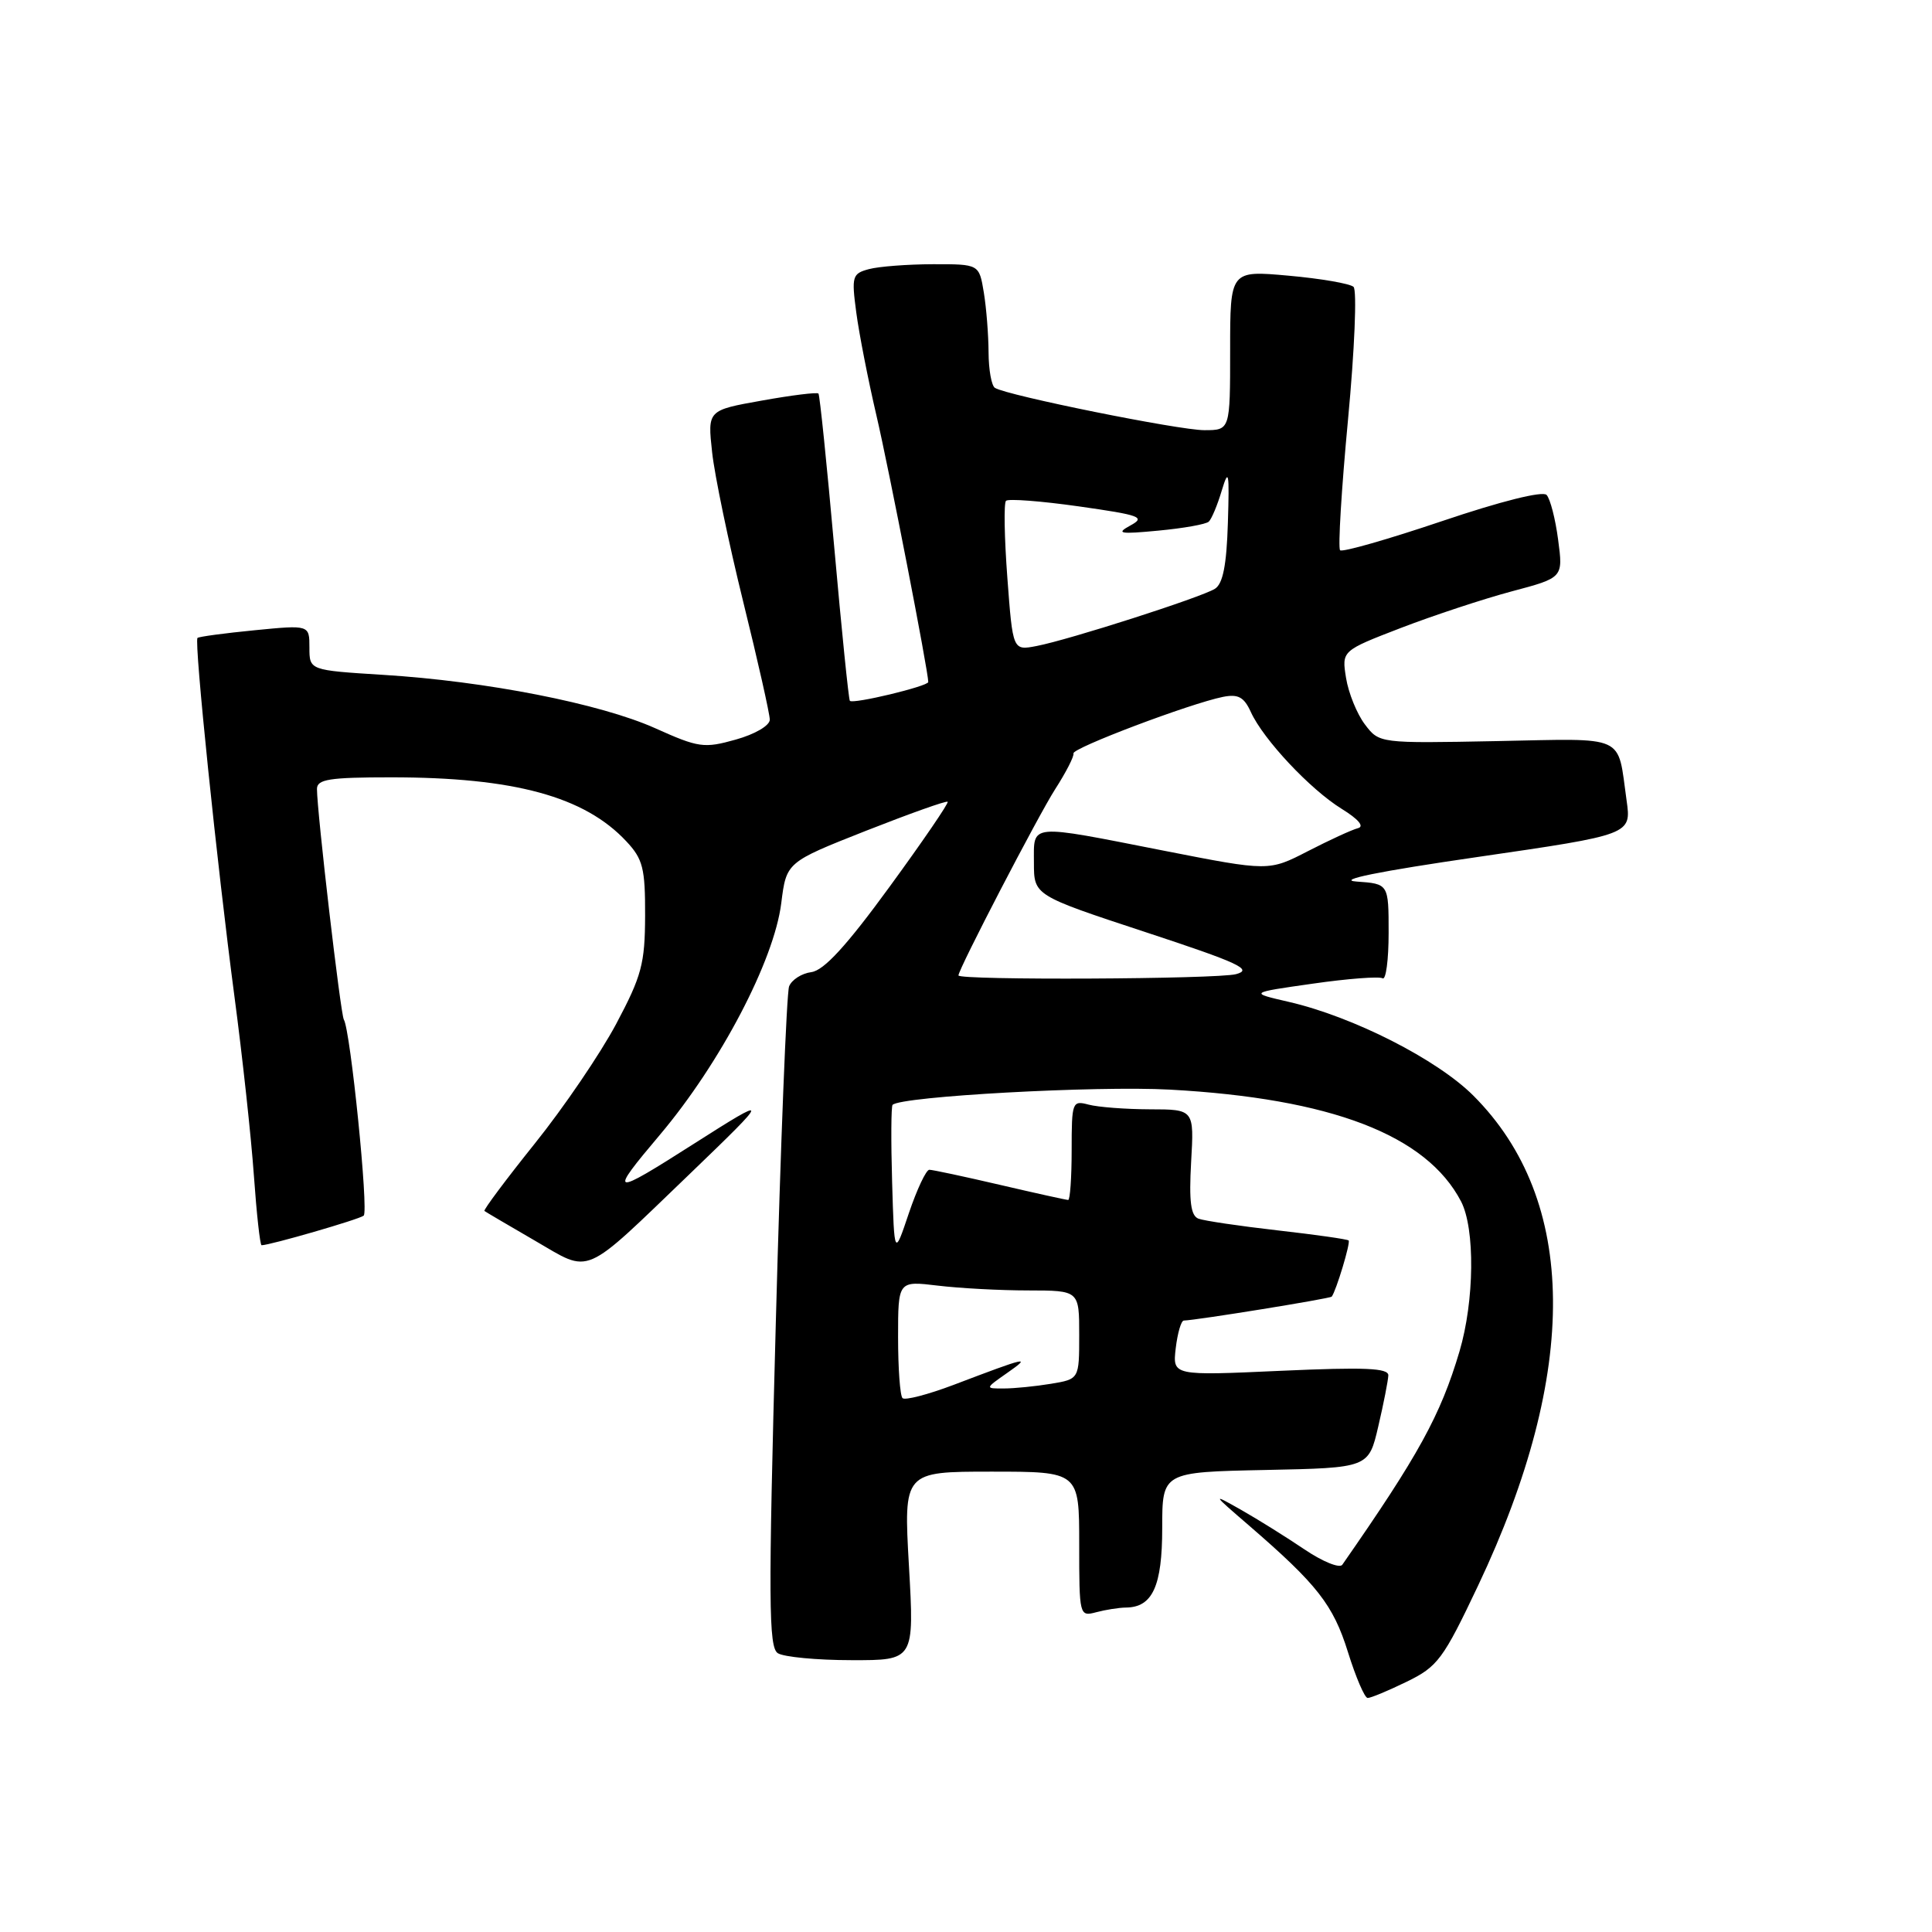 <?xml version="1.0" encoding="UTF-8" standalone="no"?>
<!DOCTYPE svg PUBLIC "-//W3C//DTD SVG 1.1//EN" "http://www.w3.org/Graphics/SVG/1.1/DTD/svg11.dtd" >
<svg xmlns="http://www.w3.org/2000/svg" xmlns:xlink="http://www.w3.org/1999/xlink" version="1.1" viewBox="0 0 256 256">
 <g >
 <path fill="currentColor"
d=" M 186.39 222.84 C 190.50 220.84 191.22 219.88 195.86 210.09 C 209.30 181.71 209.08 159.03 195.23 145.18 C 190.43 140.38 179.32 134.73 170.80 132.76 C 165.50 131.54 165.50 131.54 173.95 130.34 C 178.60 129.67 182.77 129.36 183.20 129.63 C 183.64 129.90 184.00 127.19 184.00 123.62 C 184.00 117.11 184.00 117.11 179.75 116.81 C 177.00 116.61 182.66 115.46 195.83 113.55 C 216.17 110.59 216.17 110.59 215.53 106.05 C 214.28 97.20 215.73 97.86 198.29 98.20 C 182.76 98.50 182.76 98.50 180.85 95.98 C 179.80 94.59 178.68 91.83 178.36 89.84 C 177.78 86.23 177.78 86.23 185.64 83.20 C 189.96 81.54 196.57 79.36 200.31 78.36 C 207.13 76.55 207.13 76.55 206.46 71.52 C 206.10 68.76 205.41 66.09 204.93 65.58 C 204.41 65.03 198.86 66.42 191.08 69.05 C 183.94 71.46 177.86 73.20 177.57 72.91 C 177.28 72.61 177.75 64.82 178.62 55.59 C 179.49 46.36 179.82 38.45 179.35 38.01 C 178.88 37.58 175.01 36.91 170.75 36.53 C 163.00 35.83 163.00 35.83 163.00 46.41 C 163.00 57.00 163.00 57.00 159.58 57.00 C 156.20 57.00 133.48 52.41 131.84 51.40 C 131.38 51.12 131.00 49.00 130.99 46.69 C 130.98 44.39 130.70 40.81 130.36 38.75 C 129.74 35.00 129.74 35.00 123.62 35.01 C 120.25 35.02 116.44 35.31 115.14 35.66 C 112.93 36.25 112.82 36.61 113.46 41.40 C 113.83 44.20 115.03 50.33 116.12 55.00 C 117.78 62.09 123.00 88.94 123.00 90.37 C 123.00 90.93 112.98 93.34 112.61 92.86 C 112.45 92.66 111.52 83.50 110.54 72.50 C 109.56 61.50 108.62 52.34 108.45 52.15 C 108.27 51.95 104.89 52.37 100.94 53.08 C 93.75 54.36 93.75 54.36 94.36 59.93 C 94.69 62.99 96.55 71.91 98.48 79.74 C 100.42 87.58 102.00 94.61 102.00 95.36 C 102.00 96.14 100.04 97.29 97.49 98.00 C 93.29 99.18 92.57 99.08 86.81 96.49 C 79.53 93.23 64.41 90.26 50.75 89.42 C 41.00 88.81 41.00 88.81 41.00 85.81 C 41.00 82.80 41.00 82.80 33.75 83.51 C 29.76 83.90 26.35 84.36 26.17 84.53 C 25.70 84.95 28.76 114.59 31.06 132.00 C 32.12 139.97 33.28 150.66 33.64 155.75 C 34.00 160.84 34.46 165.00 34.66 165.00 C 35.77 165.00 47.61 161.57 48.19 161.08 C 48.87 160.52 46.44 136.51 45.56 135.10 C 45.13 134.40 42.00 107.55 42.00 104.54 C 42.00 103.26 43.64 103.00 51.82 103.00 C 68.13 103.00 77.45 105.54 83.00 111.49 C 85.19 113.83 85.50 115.05 85.48 121.33 C 85.46 127.69 85.03 129.31 81.65 135.67 C 79.55 139.61 74.70 146.75 70.86 151.53 C 67.03 156.31 64.03 160.33 64.19 160.46 C 64.36 160.59 67.37 162.36 70.87 164.39 C 78.44 168.77 76.98 169.40 91.50 155.45 C 102.12 145.23 102.14 145.06 92.00 151.52 C 80.88 158.61 80.55 158.52 87.48 150.32 C 95.46 140.85 102.57 127.28 103.52 119.68 C 104.20 114.25 104.20 114.25 114.73 110.09 C 120.53 107.81 125.40 106.07 125.57 106.24 C 125.74 106.40 122.27 111.48 117.86 117.52 C 112.16 125.34 109.17 128.59 107.51 128.81 C 106.22 128.98 104.90 129.83 104.56 130.70 C 104.23 131.57 103.43 151.61 102.80 175.22 C 101.80 212.24 101.84 218.29 103.07 219.06 C 103.86 219.56 108.25 219.98 112.83 219.98 C 121.15 220.00 121.15 220.00 120.44 207.50 C 119.73 195.00 119.73 195.00 131.36 195.00 C 143.00 195.00 143.00 195.00 143.00 204.62 C 143.00 214.10 143.03 214.22 145.25 213.63 C 146.49 213.30 148.26 213.02 149.18 213.01 C 152.72 212.98 154.00 210.18 154.00 202.46 C 154.00 195.06 154.00 195.06 167.68 194.78 C 181.35 194.50 181.35 194.50 182.63 189.00 C 183.34 185.97 183.93 182.94 183.96 182.25 C 183.99 181.27 180.85 181.14 169.68 181.64 C 155.37 182.29 155.37 182.29 155.79 178.65 C 156.03 176.64 156.51 174.99 156.86 174.98 C 158.60 174.93 176.25 172.07 176.46 171.81 C 177.04 171.07 178.98 164.65 178.70 164.37 C 178.54 164.20 174.29 163.60 169.28 163.03 C 164.26 162.46 159.55 161.76 158.80 161.48 C 157.78 161.08 157.54 159.22 157.83 153.98 C 158.23 147.00 158.23 147.00 152.36 146.99 C 149.14 146.98 145.49 146.70 144.25 146.37 C 142.08 145.79 142.00 146.01 142.00 152.38 C 142.00 156.02 141.79 159.00 141.54 159.00 C 141.29 159.00 137.22 158.10 132.50 157.00 C 127.78 155.90 123.57 155.00 123.14 155.00 C 122.72 155.00 121.50 157.59 120.43 160.75 C 118.50 166.50 118.50 166.50 118.21 156.62 C 118.05 151.19 118.08 146.59 118.27 146.40 C 119.40 145.27 145.27 143.85 155.00 144.38 C 176.40 145.55 189.01 150.39 193.60 159.20 C 195.47 162.81 195.37 172.38 193.39 179.07 C 190.88 187.53 187.96 192.84 177.86 207.34 C 177.51 207.84 175.26 206.93 172.86 205.31 C 170.46 203.69 166.70 201.34 164.50 200.09 C 160.54 197.85 160.55 197.87 165.50 202.14 C 174.55 209.96 176.66 212.65 178.61 218.91 C 179.65 222.25 180.83 224.99 181.22 224.99 C 181.62 225.00 183.95 224.03 186.39 222.84 Z  M 119.59 185.26 C 119.26 184.93 119.00 181.30 119.00 177.19 C 119.00 169.72 119.00 169.72 124.25 170.35 C 127.14 170.70 132.54 170.99 136.25 170.99 C 143.00 171.00 143.00 171.00 143.00 176.87 C 143.00 182.74 143.00 182.74 139.25 183.36 C 137.19 183.70 134.38 183.98 133.00 183.98 C 130.50 183.99 130.50 183.99 133.50 181.89 C 136.70 179.65 136.20 179.76 126.34 183.51 C 122.95 184.79 119.91 185.58 119.59 185.26 Z  M 127.00 129.25 C 127.00 128.42 137.56 108.09 139.81 104.58 C 141.25 102.34 142.35 100.20 142.24 99.83 C 142.05 99.13 157.69 93.22 162.05 92.34 C 164.07 91.94 164.84 92.36 165.75 94.36 C 167.41 97.99 173.60 104.59 177.77 107.17 C 180.01 108.55 180.82 109.52 179.93 109.74 C 179.14 109.94 176.17 111.31 173.31 112.78 C 168.13 115.45 168.13 115.45 154.26 112.73 C 136.11 109.16 137.00 109.08 137.00 114.32 C 137.00 118.64 137.00 118.64 151.75 123.50 C 164.18 127.59 166.07 128.47 163.78 129.08 C 161.28 129.75 127.00 129.91 127.00 129.25 Z  M 133.48 76.56 C 133.08 71.25 133.00 66.66 133.30 66.36 C 133.61 66.06 137.95 66.39 142.96 67.10 C 151.12 68.26 151.83 68.52 149.78 69.63 C 147.82 70.70 148.35 70.80 153.50 70.31 C 156.80 70.00 159.80 69.47 160.17 69.12 C 160.54 68.78 161.32 66.92 161.89 65.00 C 162.81 61.96 162.91 62.52 162.70 69.30 C 162.53 74.90 162.04 77.36 160.98 78.02 C 159.15 79.16 141.64 84.78 137.35 85.60 C 134.20 86.21 134.20 86.21 133.48 76.56 Z "/>
</g>
</svg>